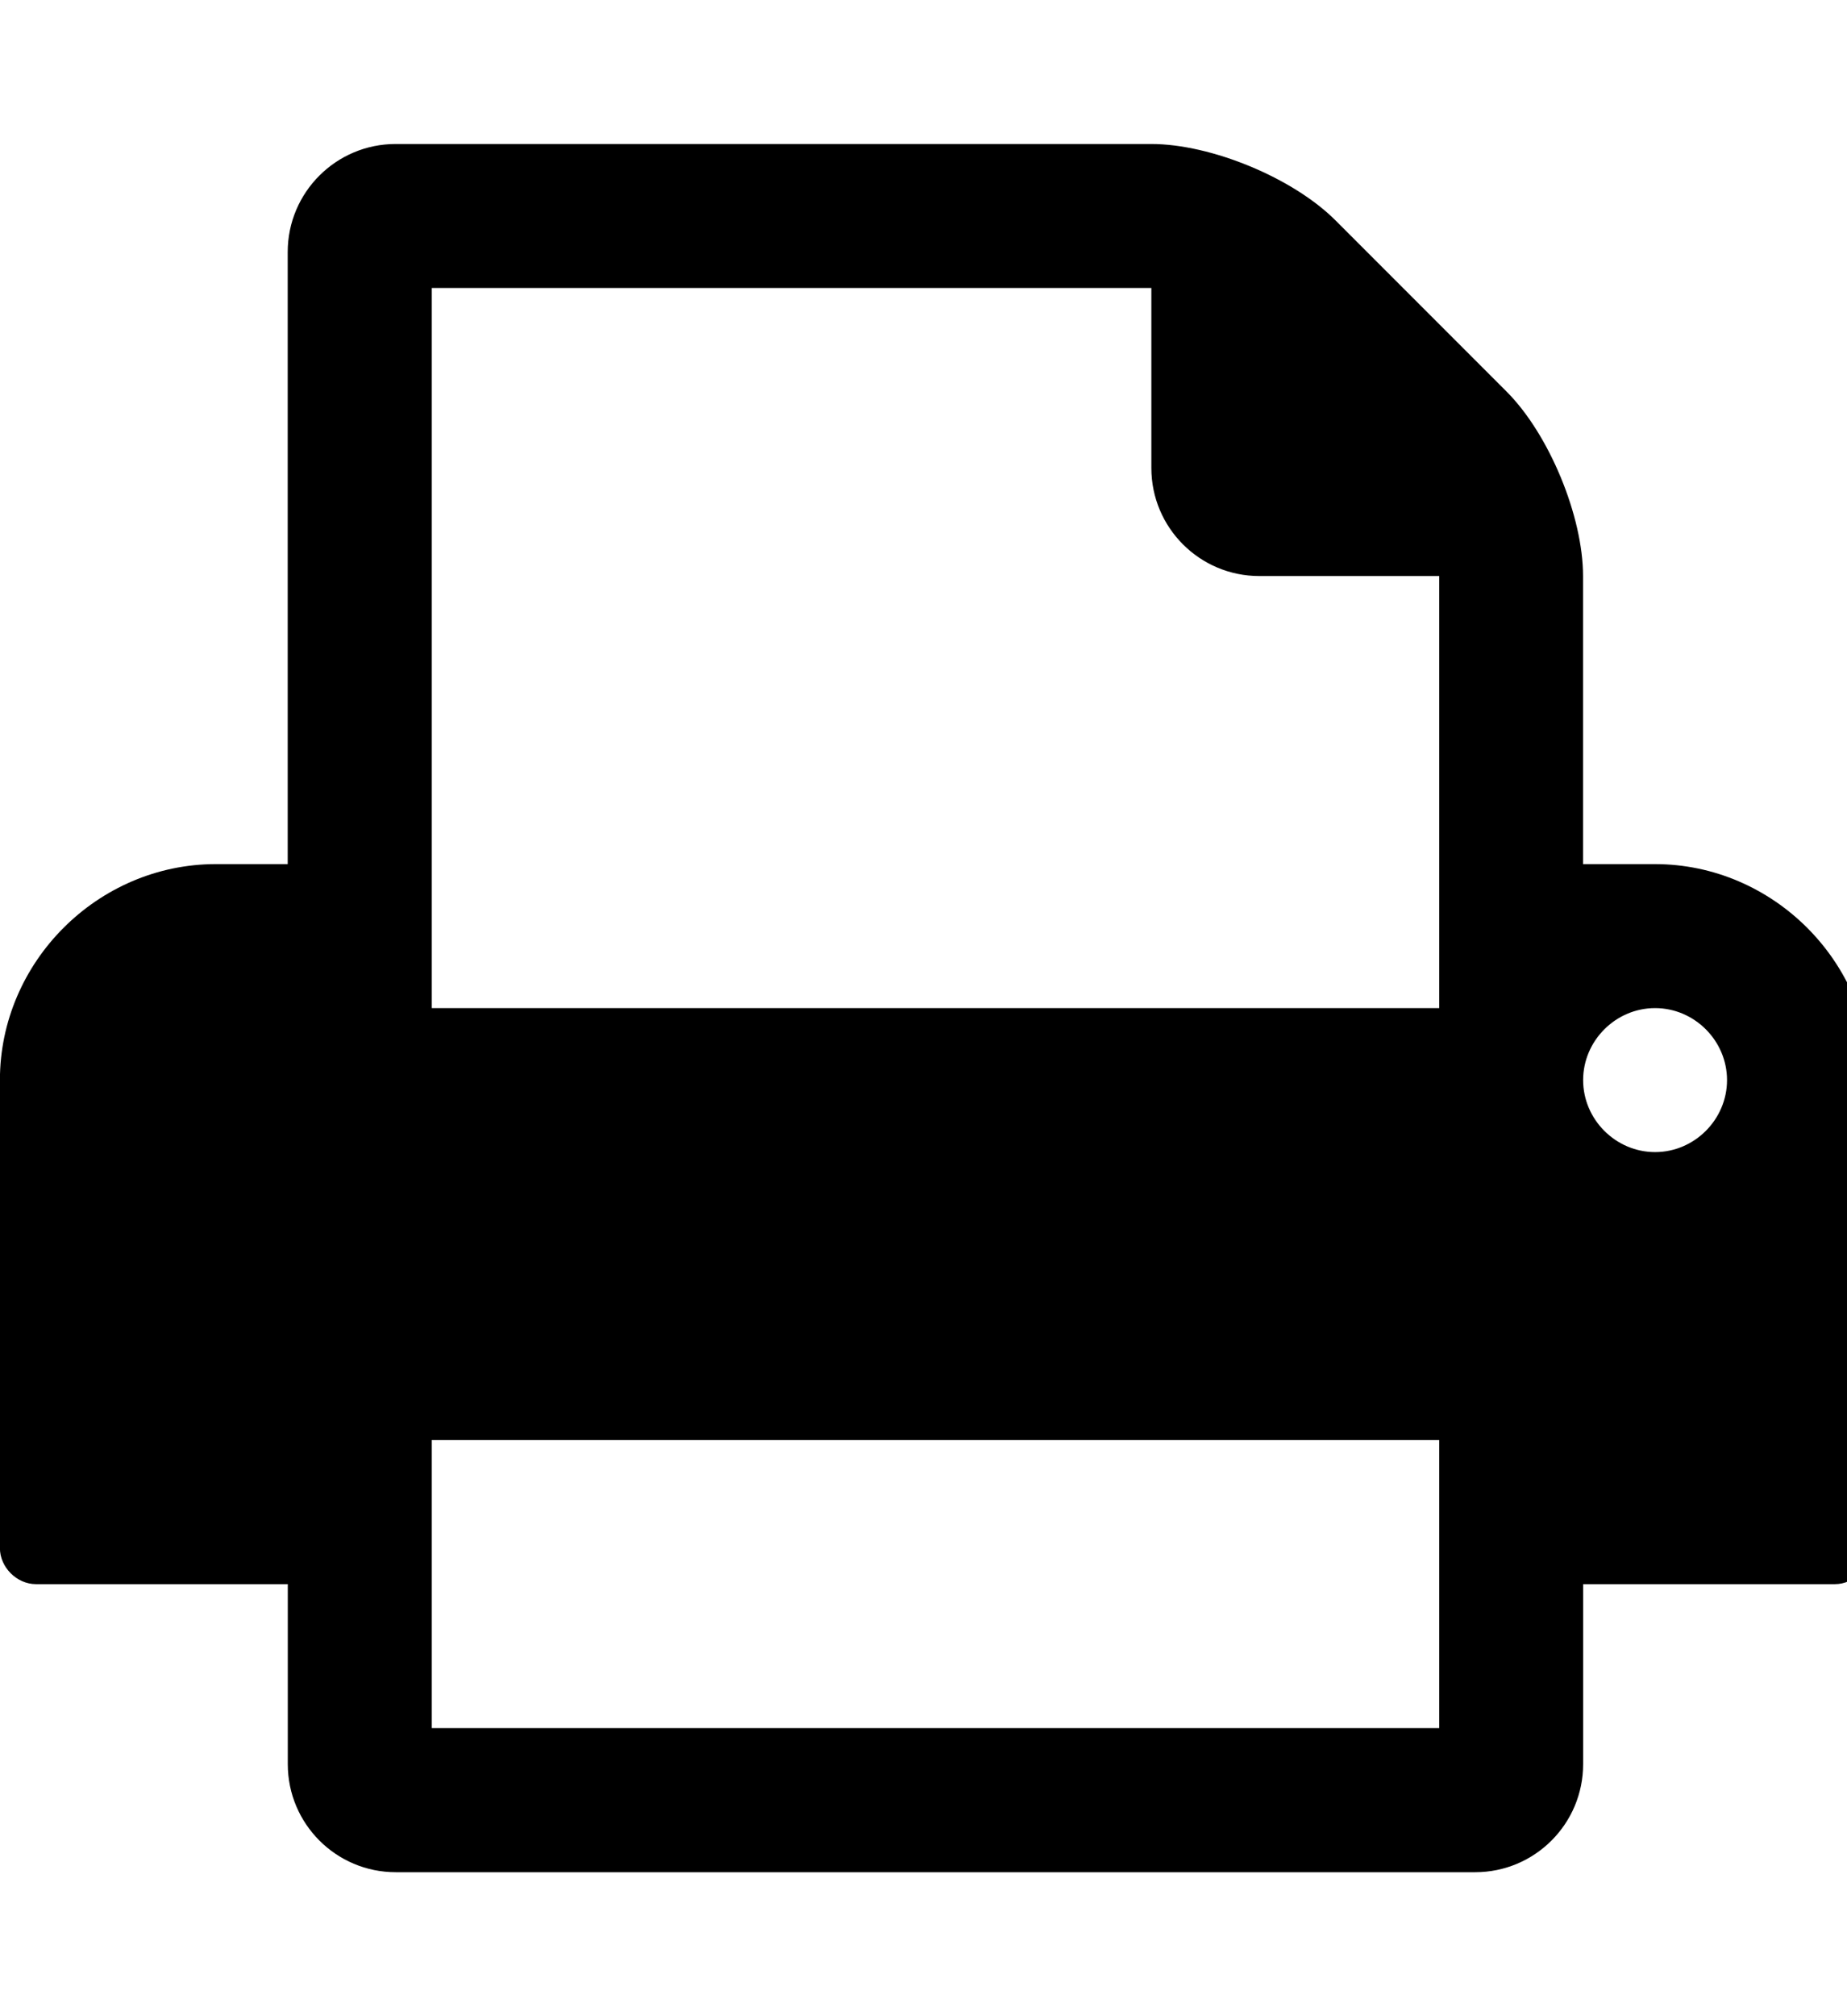 <!-- Generated by IcoMoon.io -->
<svg version="1.1" xmlns="http://www.w3.org/2000/svg" width="22" height="24" viewBox="0 0 22 24">
<path d="M5.143 20.571h12v-3.429h-12v3.429zM5.143 12h12v-5.143h-2.143c-0.71 0-1.286-0.576-1.286-1.286v-2.143h-8.571v8.571zM20.571 12.857c0-0.469-0.388-0.857-0.857-0.857s-0.857 0.388-0.857 0.857 0.388 0.857 0.857 0.857 0.857-0.388 0.857-0.857zM22.286 12.857v5.571c0 0.228-0.201 0.429-0.429 0.429h-3v2.143c0 0.71-0.576 1.286-1.286 1.286h-12.857c-0.71 0-1.286-0.576-1.286-1.286v-2.143h-3c-0.228 0-0.429-0.201-0.429-0.429v-5.571c0-1.406 1.165-2.571 2.571-2.571h0.857v-7.286c0-0.71 0.576-1.286 1.286-1.286h9c0.71 0 1.688 0.402 2.196 0.911l2.036 2.036c0.509 0.509 0.911 1.487 0.911 2.196v3.429h0.857c1.406 0 2.571 1.165 2.571 2.571z"></path>
</svg>
